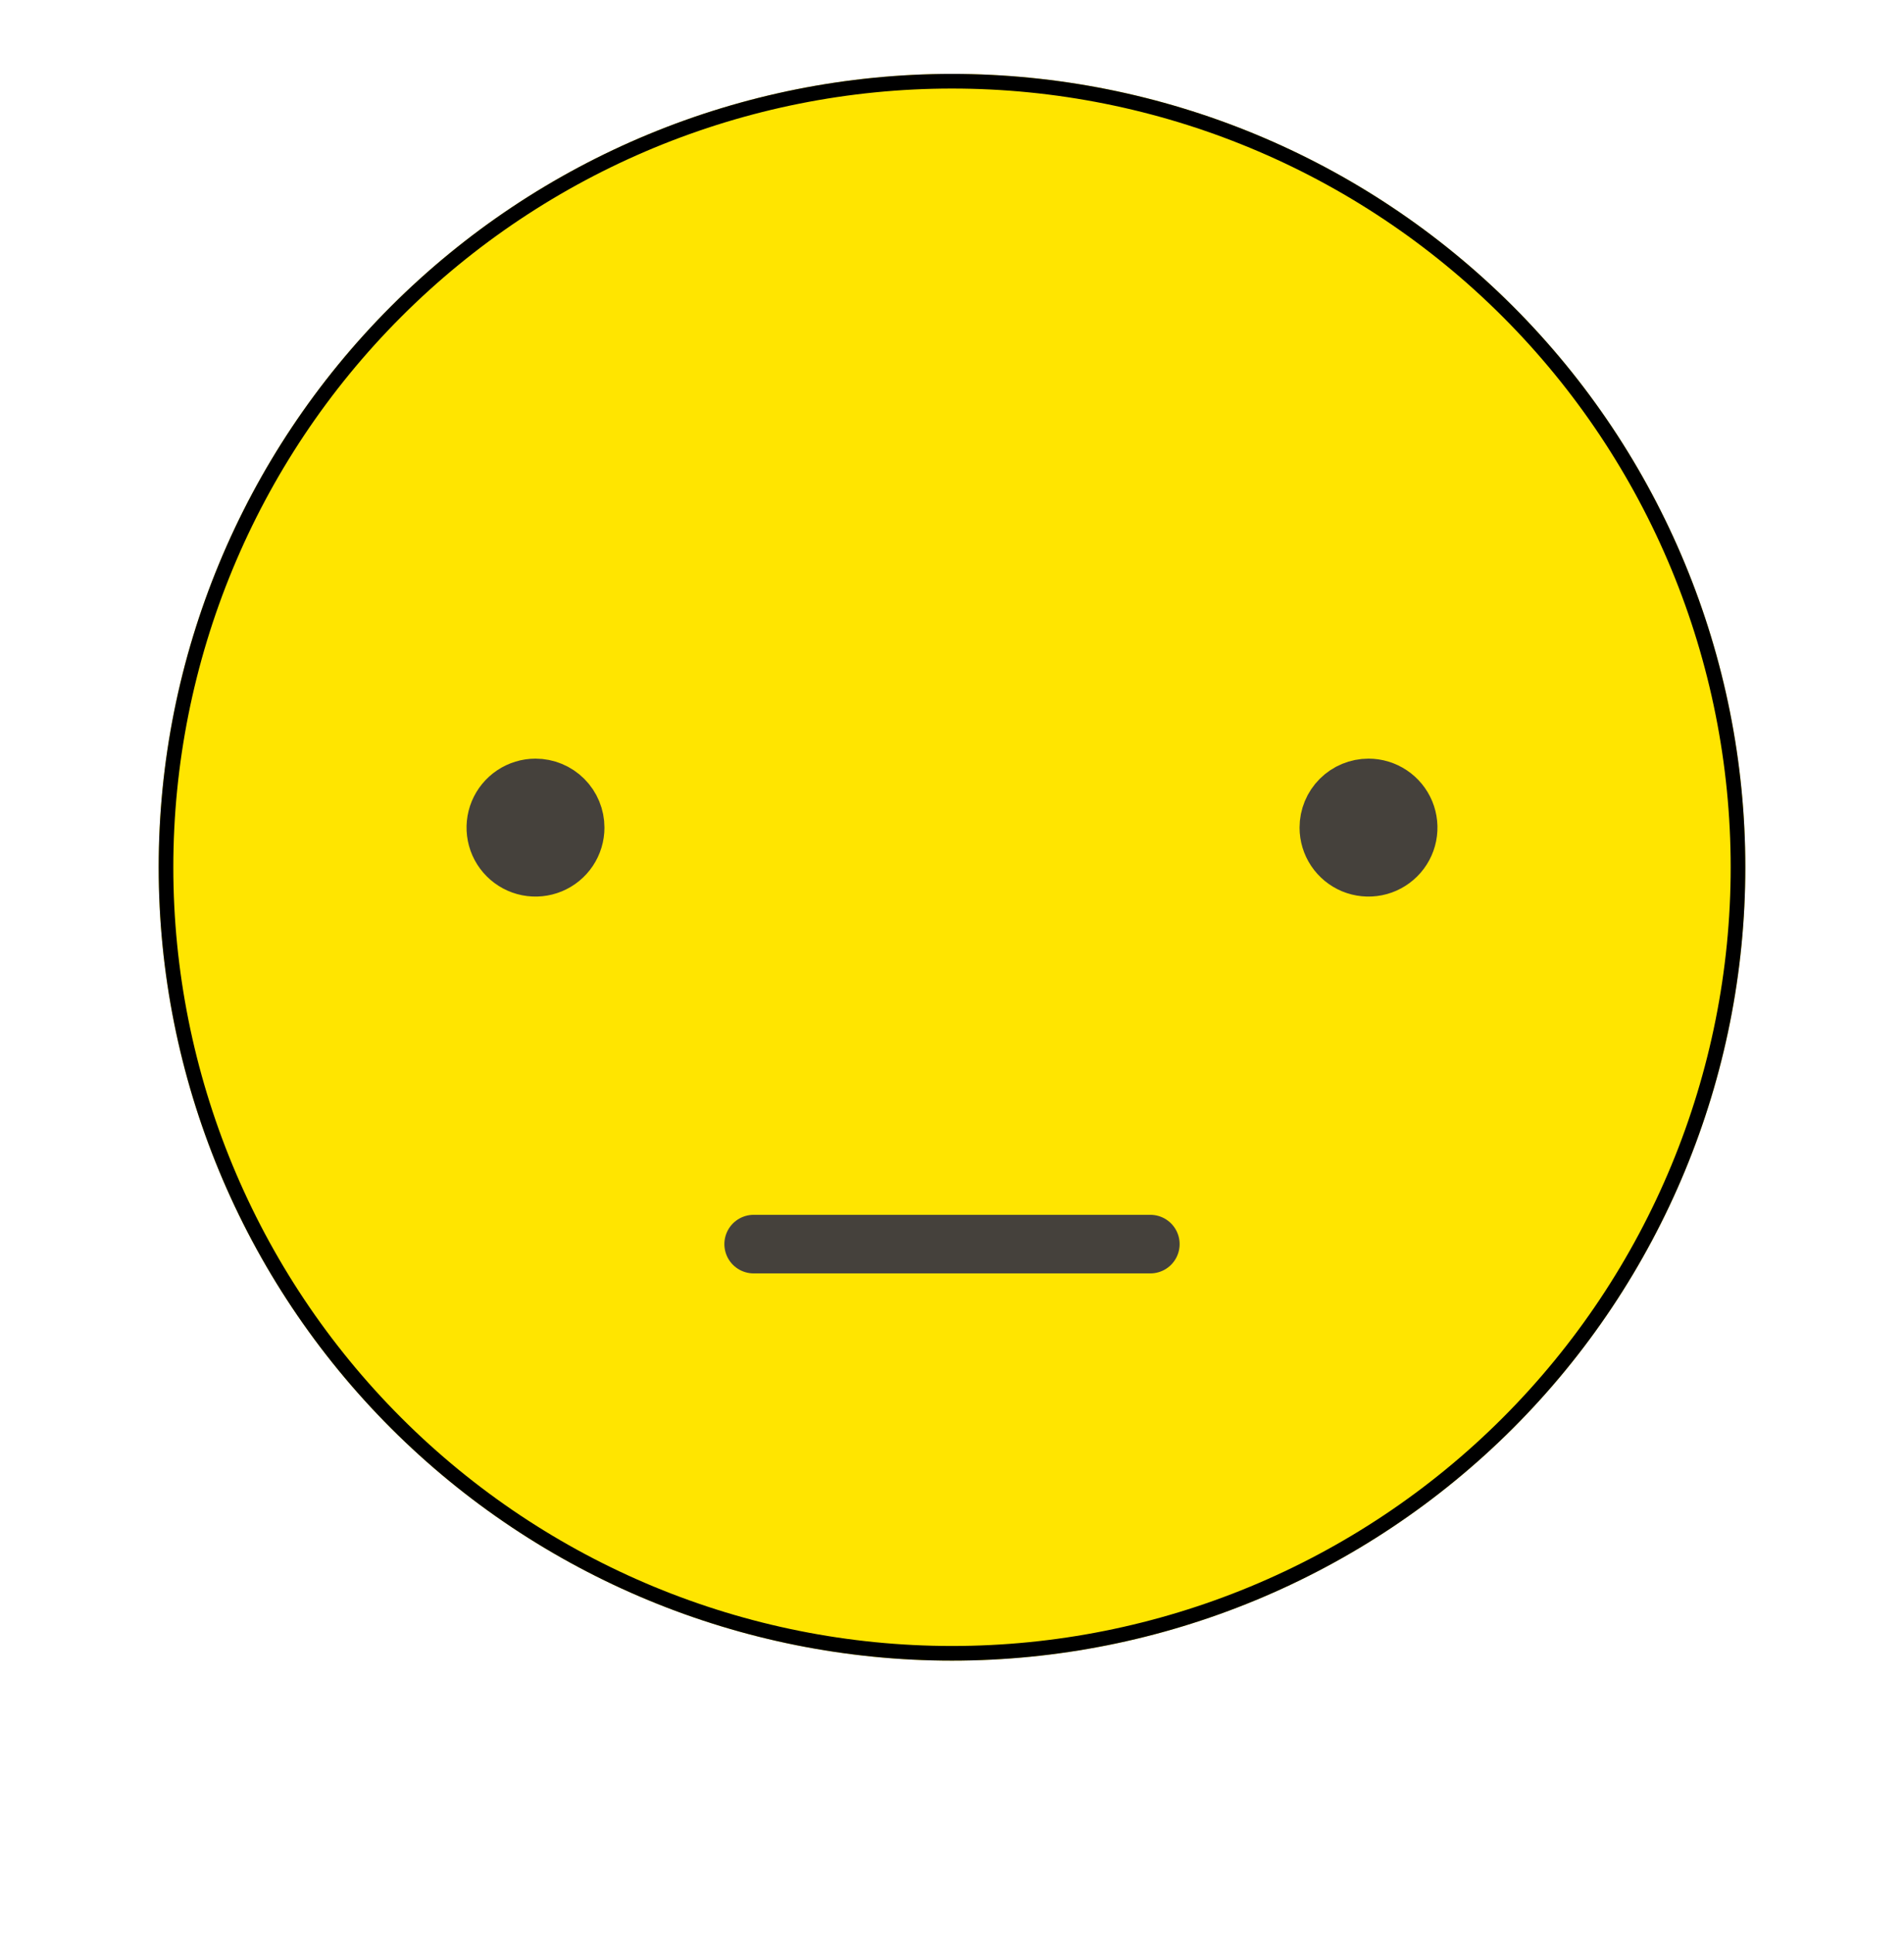 <svg width="65" height="66" viewBox="0 0 65 66" fill="none" xmlns="http://www.w3.org/2000/svg">
<path d="M5.417 29.607C5.417 36.79 8.27 43.678 13.349 48.758C18.428 53.837 25.317 56.69 32.5 56.69C39.683 56.69 46.572 53.837 51.651 48.758C56.73 43.678 59.583 36.79 59.583 29.607C59.583 22.424 56.73 15.535 51.651 10.456C46.572 5.377 39.683 2.523 32.5 2.523C25.317 2.523 18.428 5.377 13.349 10.456C8.27 15.535 5.417 22.424 5.417 29.607Z" fill="#FFE500"/>
<path d="M13.526 48.581C8.494 43.549 5.667 36.723 5.667 29.607C5.667 22.49 8.494 15.665 13.526 10.633C18.558 5.601 25.383 2.773 32.5 2.773C39.617 2.773 46.442 5.601 51.474 10.633C56.506 15.665 59.333 22.49 59.333 29.607C59.333 36.723 56.506 43.549 51.474 48.581C46.442 53.613 39.617 56.44 32.5 56.44C25.383 56.44 18.558 53.613 13.526 48.581Z" stroke="black" stroke-width="0.5" stroke-linecap="round" stroke-linejoin="round"/>
<path d="M19.635 28.253C19.635 28.52 19.556 28.782 19.407 29.005C19.258 29.228 19.047 29.401 18.799 29.504C18.552 29.606 18.28 29.633 18.017 29.581C17.754 29.529 17.513 29.399 17.324 29.21C17.134 29.021 17.005 28.779 16.953 28.517C16.901 28.254 16.928 27.982 17.03 27.734C17.133 27.487 17.306 27.276 17.529 27.127C17.752 26.978 18.013 26.898 18.281 26.898C18.64 26.898 18.985 27.041 19.239 27.295C19.493 27.549 19.635 27.893 19.635 28.253Z" fill="#45413C" stroke="#45413C" stroke-width="2" stroke-linecap="round" stroke-linejoin="round"/>
<path d="M45.365 28.253C45.365 28.52 45.444 28.782 45.593 29.005C45.742 29.228 45.953 29.401 46.2 29.504C46.448 29.606 46.72 29.633 46.983 29.581C47.246 29.529 47.487 29.399 47.676 29.21C47.866 29.021 47.995 28.779 48.047 28.517C48.099 28.254 48.072 27.982 47.97 27.734C47.867 27.487 47.694 27.276 47.471 27.127C47.248 26.978 46.987 26.898 46.719 26.898C46.36 26.898 46.015 27.041 45.761 27.295C45.507 27.549 45.365 27.893 45.365 28.253Z" fill="#45413C" stroke="#45413C" stroke-width="2" stroke-linecap="round" stroke-linejoin="round"/>
<path d="M25.729 42.471H39.271" stroke="#45413C" stroke-width="2" stroke-linecap="round" stroke-linejoin="round"/>
</svg>
